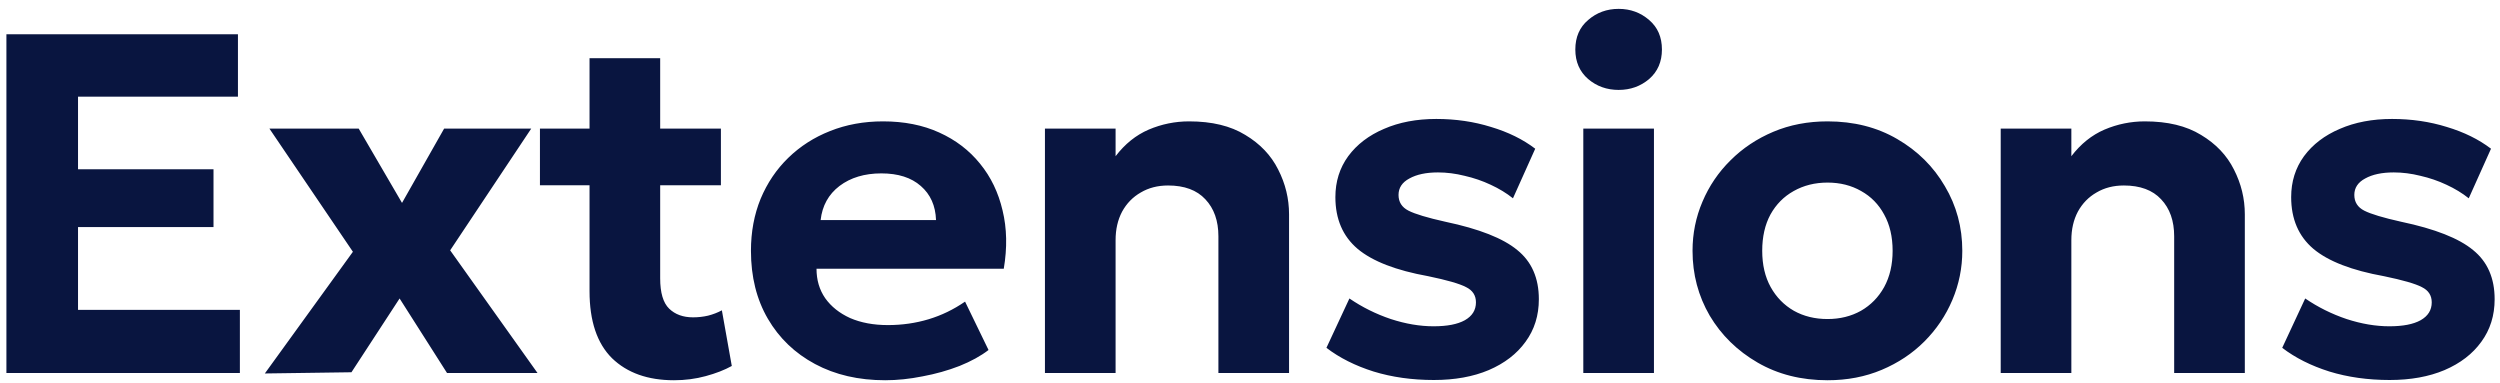<svg width="124" height="19" viewBox="0 0 124 19" fill="none" xmlns="http://www.w3.org/2000/svg"><path d="M0.318 18.5V1.7H11.802V4.796H3.87V8.396H10.59V11.264H3.87V15.368H11.898V18.5H0.318ZM13.136 18.524L17.504 12.488L13.364 6.38H17.792L19.94 10.064L22.028 6.38H26.348L22.328 12.416L26.66 18.5H22.172L19.82 14.804L17.432 18.464L13.136 18.524ZM33.429 18.86C32.133 18.86 31.109 18.496 30.357 17.768C29.613 17.032 29.241 15.924 29.241 14.444V2.888H32.745V6.38H35.757V9.188H32.745V13.808C32.745 14.52 32.893 15.02 33.189 15.308C33.485 15.596 33.881 15.74 34.377 15.74C34.633 15.74 34.881 15.712 35.121 15.656C35.369 15.592 35.597 15.504 35.805 15.392L36.297 18.152C35.937 18.352 35.505 18.52 35.001 18.656C34.505 18.792 33.981 18.86 33.429 18.86ZM26.781 9.188V6.38H29.589V9.188H26.781ZM43.907 18.86C42.587 18.86 41.427 18.592 40.427 18.056C39.427 17.52 38.647 16.772 38.087 15.812C37.527 14.852 37.247 13.728 37.247 12.44C37.247 11.504 37.407 10.644 37.727 9.86C38.055 9.076 38.511 8.4 39.095 7.832C39.687 7.256 40.379 6.812 41.171 6.5C41.971 6.18 42.847 6.02 43.799 6.02C44.847 6.02 45.775 6.204 46.583 6.572C47.399 6.94 48.075 7.456 48.611 8.12C49.147 8.776 49.519 9.548 49.727 10.436C49.943 11.324 49.963 12.288 49.787 13.328H40.499C40.499 13.888 40.643 14.376 40.931 14.792C41.227 15.208 41.639 15.536 42.167 15.776C42.703 16.008 43.327 16.124 44.039 16.124C44.743 16.124 45.415 16.028 46.055 15.836C46.695 15.644 47.299 15.352 47.867 14.96L49.031 17.36C48.647 17.656 48.167 17.92 47.591 18.152C47.015 18.376 46.403 18.548 45.755 18.668C45.115 18.796 44.499 18.86 43.907 18.86ZM40.703 10.916H46.427C46.403 10.204 46.151 9.64 45.671 9.224C45.199 8.808 44.547 8.6 43.715 8.6C42.883 8.6 42.191 8.808 41.639 9.224C41.095 9.64 40.783 10.204 40.703 10.916ZM51.829 18.5V6.38H55.333V7.748C55.797 7.14 56.345 6.7 56.977 6.428C57.617 6.156 58.285 6.02 58.981 6.02C60.109 6.02 61.037 6.244 61.765 6.692C62.501 7.132 63.045 7.704 63.397 8.408C63.757 9.112 63.937 9.852 63.937 10.628V18.5H60.433V11.72C60.433 10.952 60.217 10.34 59.785 9.884C59.361 9.428 58.745 9.2 57.937 9.2C57.425 9.2 56.973 9.316 56.581 9.548C56.189 9.772 55.881 10.088 55.657 10.496C55.441 10.904 55.333 11.376 55.333 11.912V18.5H51.829ZM71.119 18.848C70.039 18.848 69.043 18.708 68.131 18.428C67.219 18.14 66.439 17.748 65.791 17.252L66.931 14.804C67.563 15.236 68.247 15.576 68.983 15.824C69.719 16.064 70.427 16.184 71.107 16.184C71.779 16.184 72.295 16.084 72.655 15.884C73.023 15.676 73.207 15.38 73.207 14.996C73.207 14.652 73.043 14.4 72.715 14.24C72.395 14.072 71.771 13.892 70.843 13.7C69.243 13.412 68.075 12.96 67.339 12.344C66.603 11.72 66.235 10.864 66.235 9.776C66.235 9.008 66.447 8.332 66.871 7.748C67.303 7.164 67.895 6.712 68.647 6.392C69.399 6.064 70.263 5.9 71.239 5.9C72.199 5.9 73.103 6.032 73.951 6.296C74.807 6.552 75.539 6.912 76.147 7.376L75.043 9.836C74.723 9.58 74.355 9.356 73.939 9.164C73.531 8.972 73.099 8.824 72.643 8.72C72.195 8.608 71.755 8.552 71.323 8.552C70.739 8.552 70.267 8.652 69.907 8.852C69.547 9.044 69.367 9.316 69.367 9.668C69.367 10.02 69.531 10.28 69.859 10.448C70.187 10.616 70.799 10.8 71.695 11C73.367 11.352 74.555 11.82 75.259 12.404C75.971 12.98 76.327 13.792 76.327 14.84C76.327 15.648 76.107 16.352 75.667 16.952C75.235 17.552 74.627 18.02 73.843 18.356C73.067 18.684 72.159 18.848 71.119 18.848ZM78.532 18.5V6.38H82.036V18.5H78.532ZM80.284 4.46C79.7 4.46 79.196 4.28 78.772 3.92C78.348 3.552 78.136 3.064 78.136 2.456C78.136 1.84 78.348 1.352 78.772 0.992C79.196 0.624 79.7 0.44 80.284 0.44C80.868 0.44 81.372 0.624 81.796 0.992C82.22 1.352 82.432 1.84 82.432 2.456C82.432 3.064 82.22 3.552 81.796 3.92C81.372 4.28 80.868 4.46 80.284 4.46ZM90.646 18.86C89.342 18.86 88.186 18.568 87.178 17.984C86.17 17.4 85.378 16.624 84.802 15.656C84.234 14.68 83.95 13.608 83.95 12.44C83.95 11.584 84.114 10.772 84.442 10.004C84.77 9.228 85.234 8.544 85.834 7.952C86.434 7.352 87.142 6.88 87.958 6.536C88.774 6.192 89.67 6.02 90.646 6.02C91.95 6.02 93.102 6.312 94.102 6.896C95.11 7.48 95.898 8.26 96.466 9.236C97.042 10.204 97.33 11.272 97.33 12.44C97.33 13.288 97.166 14.1 96.838 14.876C96.51 15.652 96.046 16.34 95.446 16.94C94.854 17.532 94.15 18 93.334 18.344C92.518 18.688 91.622 18.86 90.646 18.86ZM90.646 15.824C91.262 15.824 91.814 15.688 92.302 15.416C92.79 15.136 93.174 14.744 93.454 14.24C93.734 13.728 93.874 13.128 93.874 12.44C93.874 11.744 93.734 11.144 93.454 10.64C93.182 10.136 92.802 9.748 92.314 9.476C91.826 9.196 91.27 9.056 90.646 9.056C90.022 9.056 89.462 9.196 88.966 9.476C88.478 9.748 88.094 10.136 87.814 10.64C87.542 11.144 87.406 11.744 87.406 12.44C87.406 13.136 87.546 13.736 87.826 14.24C88.106 14.744 88.49 15.136 88.978 15.416C89.466 15.688 90.022 15.824 90.646 15.824ZM99.235 18.5V6.38H102.739V7.748C103.203 7.14 103.751 6.7 104.383 6.428C105.023 6.156 105.691 6.02 106.387 6.02C107.515 6.02 108.443 6.244 109.171 6.692C109.907 7.132 110.451 7.704 110.803 8.408C111.163 9.112 111.343 9.852 111.343 10.628V18.5H107.839V11.72C107.839 10.952 107.623 10.34 107.191 9.884C106.767 9.428 106.151 9.2 105.343 9.2C104.831 9.2 104.379 9.316 103.987 9.548C103.595 9.772 103.287 10.088 103.063 10.496C102.847 10.904 102.739 11.376 102.739 11.912V18.5H99.235ZM118.526 18.848C117.446 18.848 116.45 18.708 115.538 18.428C114.626 18.14 113.846 17.748 113.198 17.252L114.338 14.804C114.97 15.236 115.654 15.576 116.39 15.824C117.126 16.064 117.834 16.184 118.514 16.184C119.186 16.184 119.702 16.084 120.062 15.884C120.43 15.676 120.614 15.38 120.614 14.996C120.614 14.652 120.45 14.4 120.122 14.24C119.802 14.072 119.178 13.892 118.25 13.7C116.65 13.412 115.482 12.96 114.746 12.344C114.01 11.72 113.642 10.864 113.642 9.776C113.642 9.008 113.854 8.332 114.278 7.748C114.71 7.164 115.302 6.712 116.054 6.392C116.806 6.064 117.67 5.9 118.646 5.9C119.606 5.9 120.51 6.032 121.358 6.296C122.214 6.552 122.946 6.912 123.554 7.376L122.45 9.836C122.13 9.58 121.762 9.356 121.346 9.164C120.938 8.972 120.506 8.824 120.05 8.72C119.602 8.608 119.162 8.552 118.73 8.552C118.146 8.552 117.674 8.652 117.314 8.852C116.954 9.044 116.774 9.316 116.774 9.668C116.774 10.02 116.938 10.28 117.266 10.448C117.594 10.616 118.206 10.8 119.102 11C120.774 11.352 121.962 11.82 122.666 12.404C123.378 12.98 123.734 13.792 123.734 14.84C123.734 15.648 123.514 16.352 123.074 16.952C122.642 17.552 122.034 18.02 121.25 18.356C120.474 18.684 119.566 18.848 118.526 18.848Z" fill="#091540"/></svg>